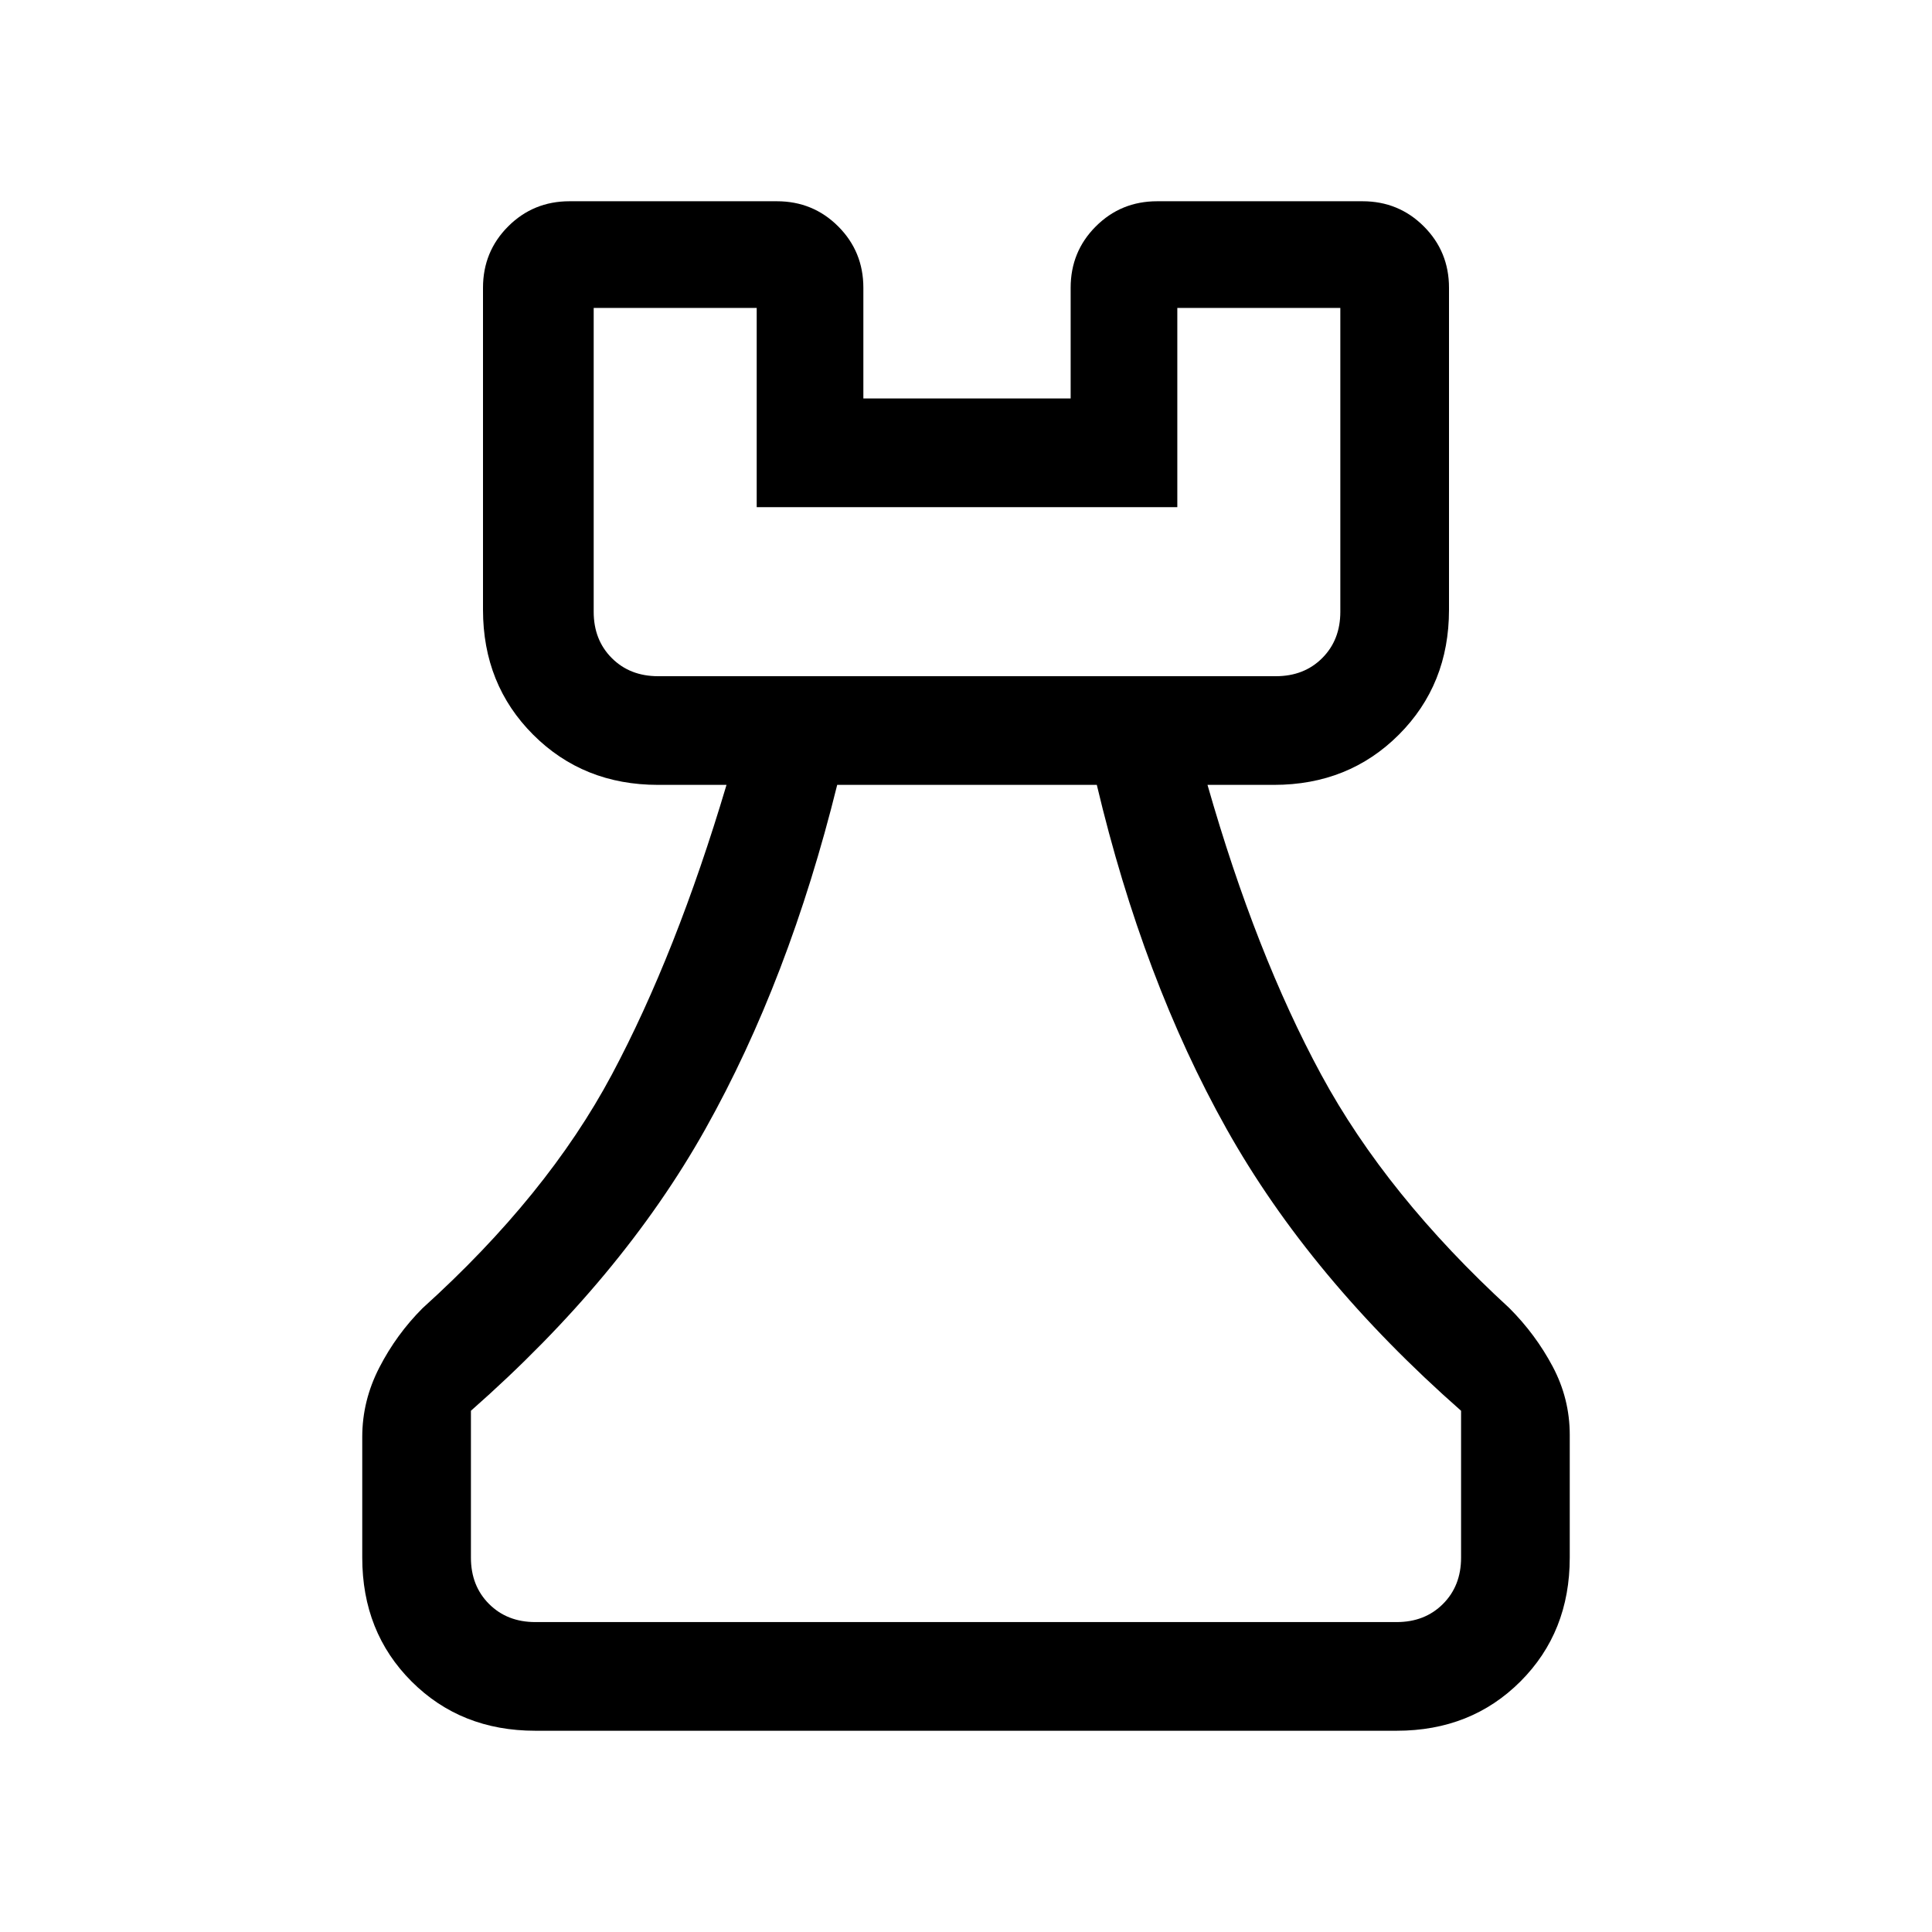 <svg xmlns="http://www.w3.org/2000/svg" height="24" viewBox="0 -960 960 960" width="24"><path d="M266-100q-37 0-61.5-24.5T180-186v-60q0-18 8.5-34.5T210-310q62-56 94-116t57-144h-34q-37.14 0-62.07-24.93T240-657v-160q0-18 12.5-30.5T283-860h103q18 0 30.5 12.5T429-817v55h103v-55q0-18 12.5-30.5T575-860h102q18 0 30.5 12.5T720-817v160q0 37.14-24.93 62.07T633-570h-33q24 84 56.5 144T750-310q13 13 21.5 28.99Q780-265.02 780-247v61q0 37-24.5 61.5T694-100H266Zm0-54h428q14 0 23-9t9-23v-73q-75-66-116.5-140T545-570H416q-24 97-65.5 171T234-259v73q0 14 9 23t23 9Zm61-470h307q14 0 23-9t9-23v-151h-81v99H376v-99h-81v151q0 14 9 23t23 9Zm0 0h-32 371-339Zm153 470Z"/></svg>